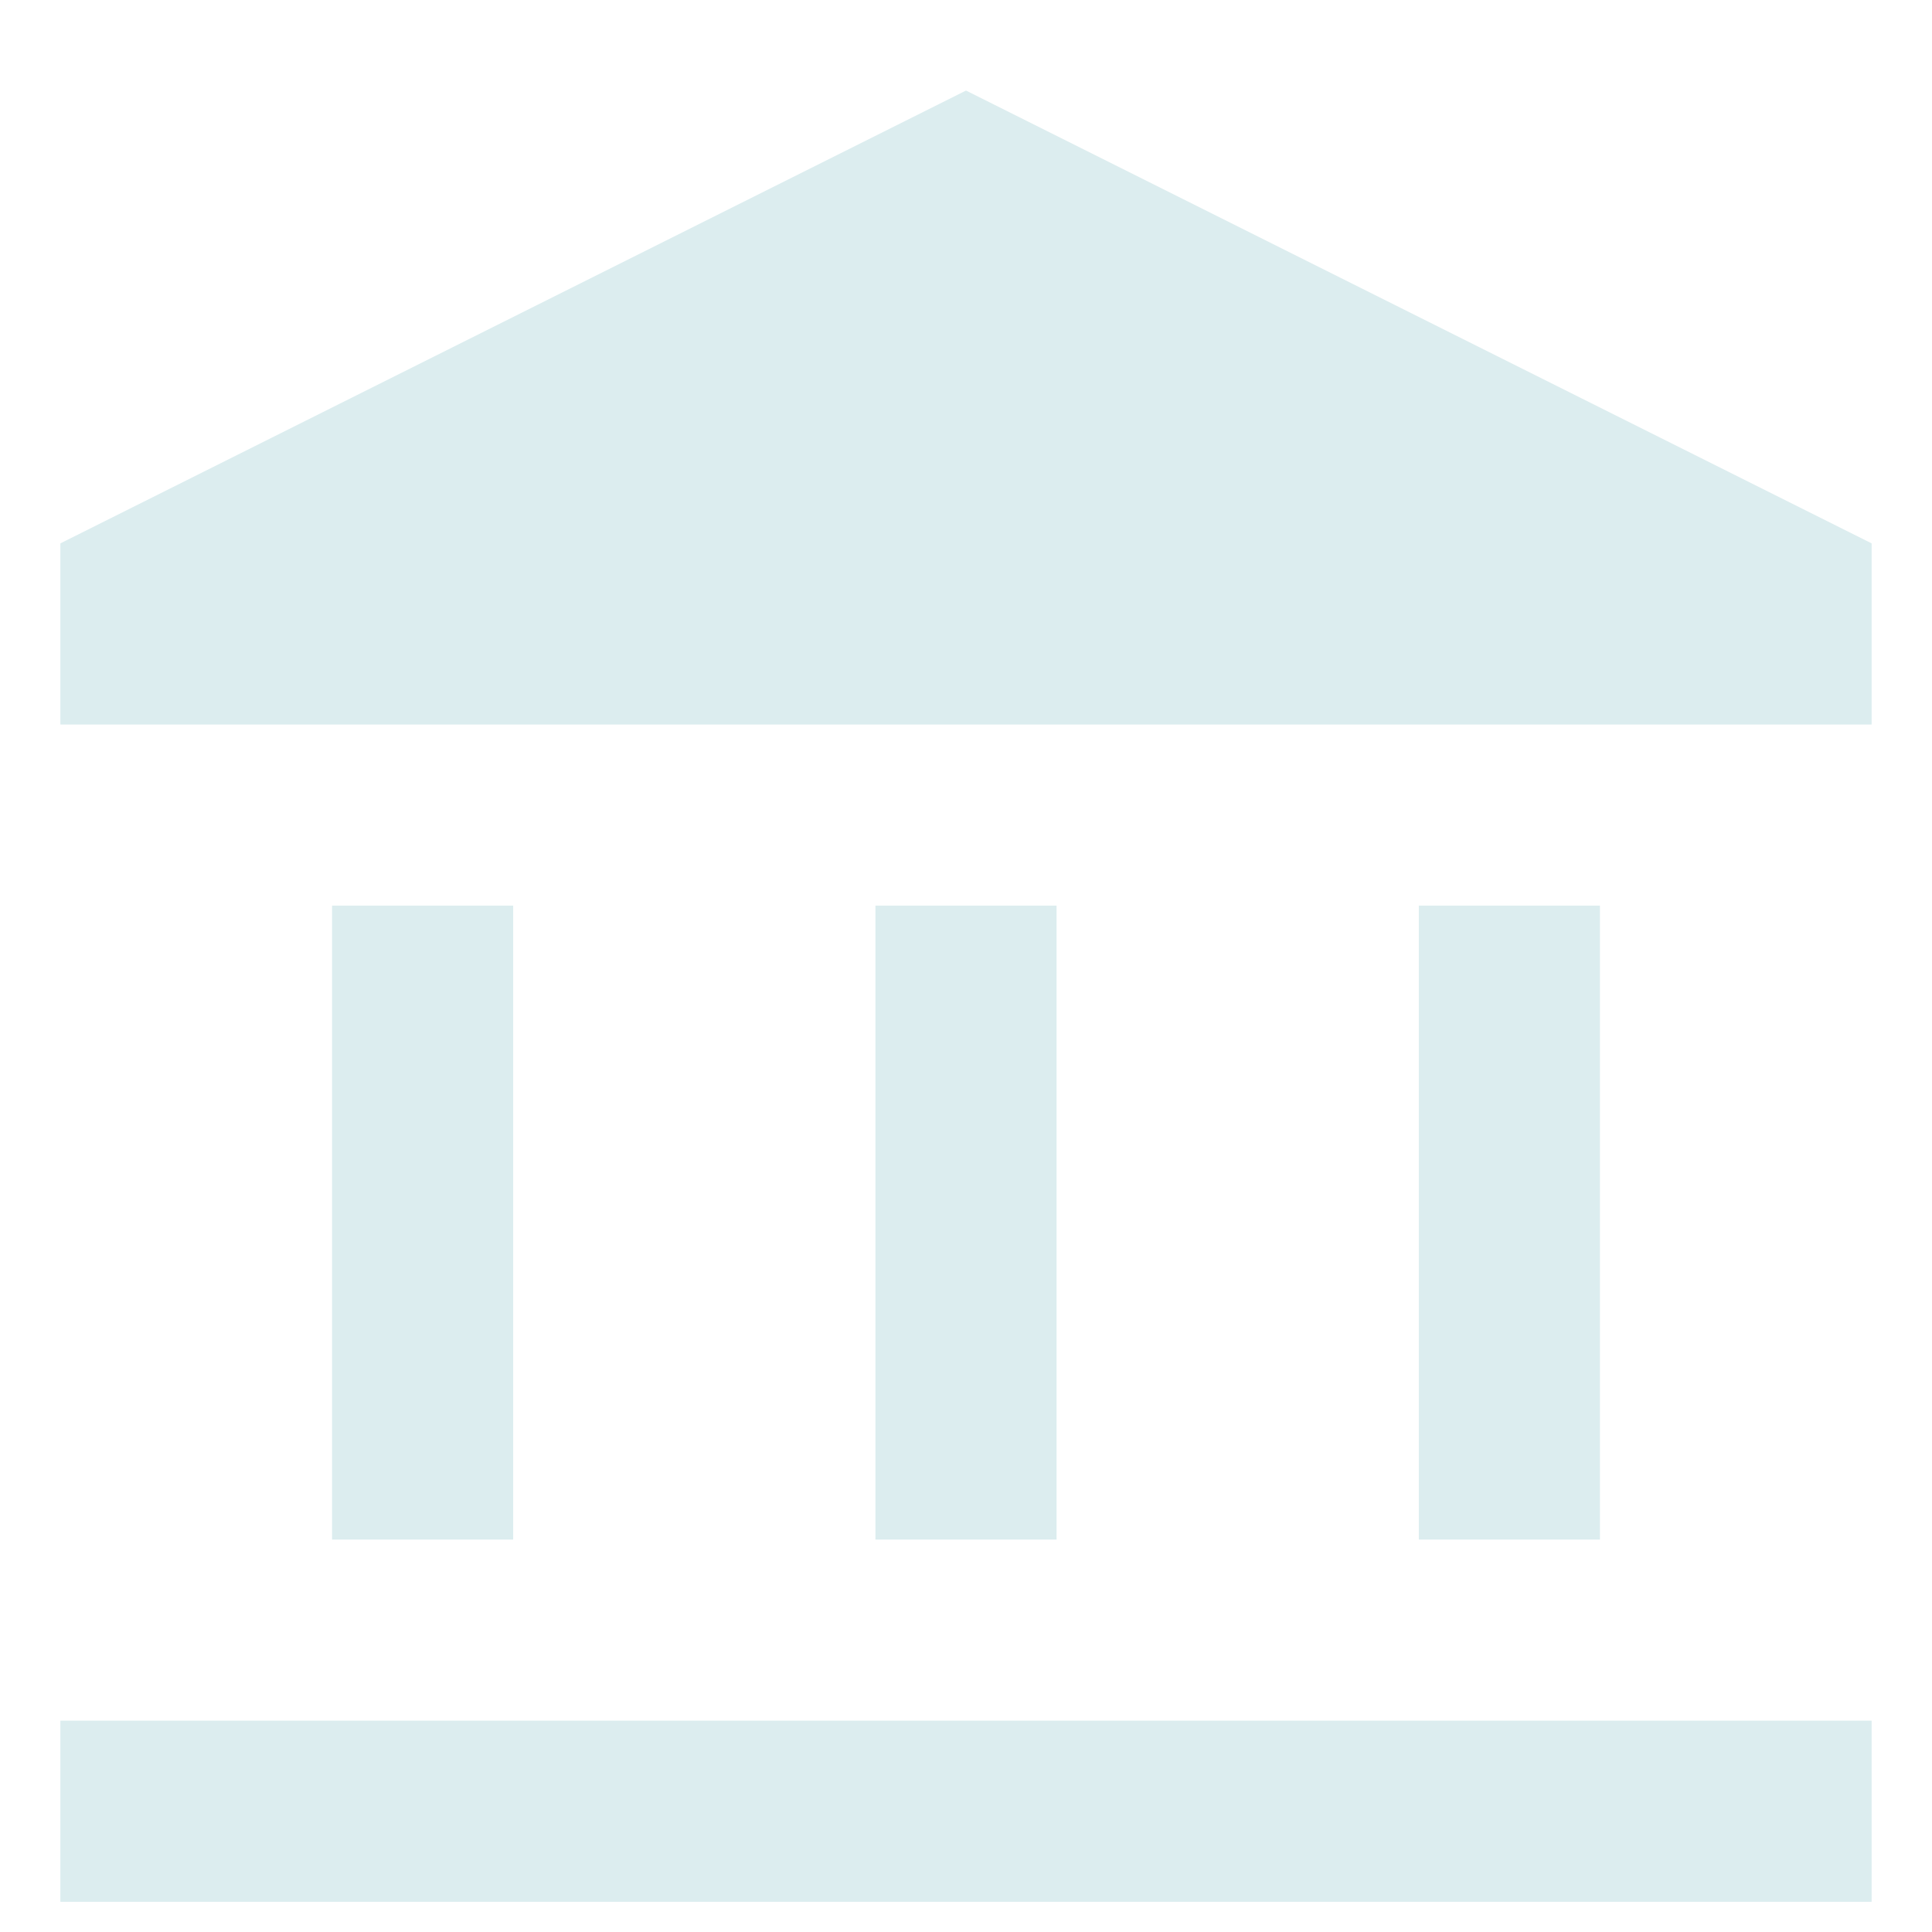 <svg width="16" height="16" viewBox="0 0 16 16" fill="none" xmlns="http://www.w3.org/2000/svg">
<path d="M2.75 12.75V7.5H4.25V12.75H2.75ZM7.25 12.75V7.5H8.75V12.75H7.25ZM0.5 15.75V14.25H15.5V15.75H0.5ZM11.75 12.75V7.5H13.25V12.75H11.75ZM0.5 6V4.5L8 0.75L15.5 4.5V6H0.5Z" fill="#DCEDEF"/>
</svg>
